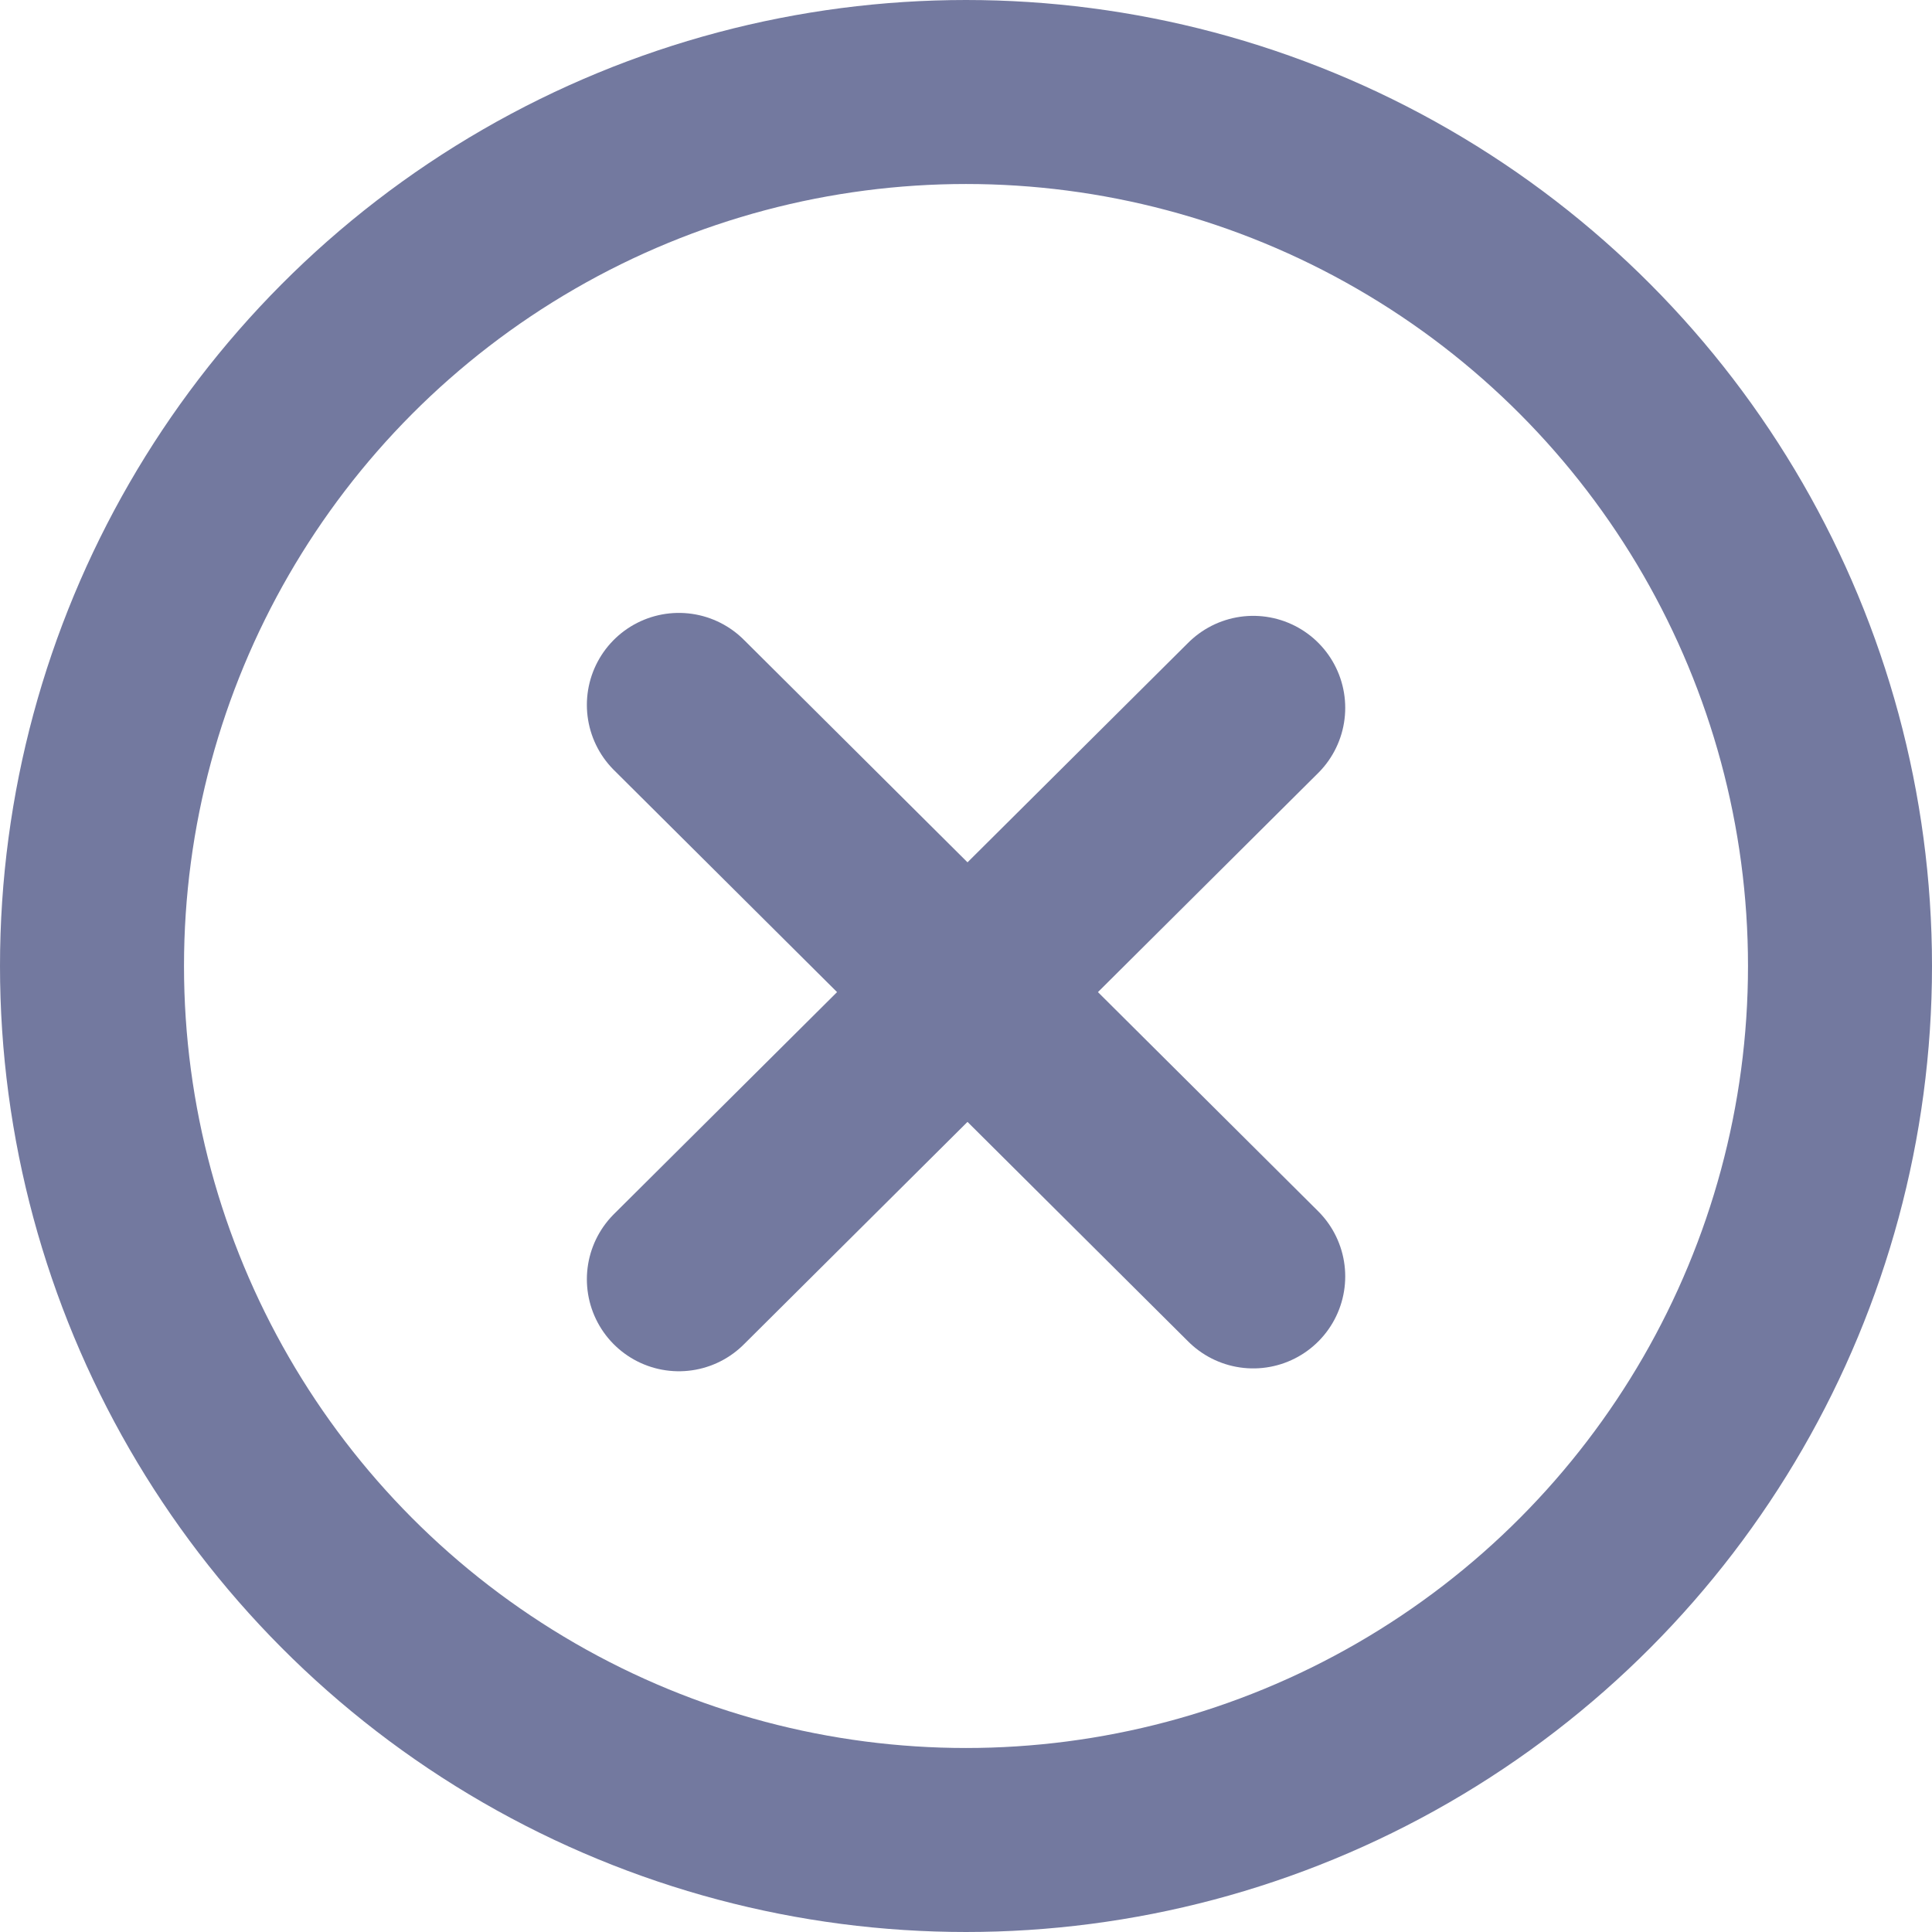 <svg width="21" height="21" viewBox="0 0 21 21" fill="none" xmlns="http://www.w3.org/2000/svg">
<path d="M7.379 7.662L13.622 13.874" stroke="#73799F" stroke-width="2" stroke-linecap="round" stroke-linejoin="round"/>
<path d="M7.379 13.905L13.622 7.694" stroke="#73799F" stroke-width="2" stroke-linecap="round" stroke-linejoin="round"/>
<circle cx="10.5" cy="10.5" r="9.5" stroke="#73799F" stroke-width="2"/>
</svg>
